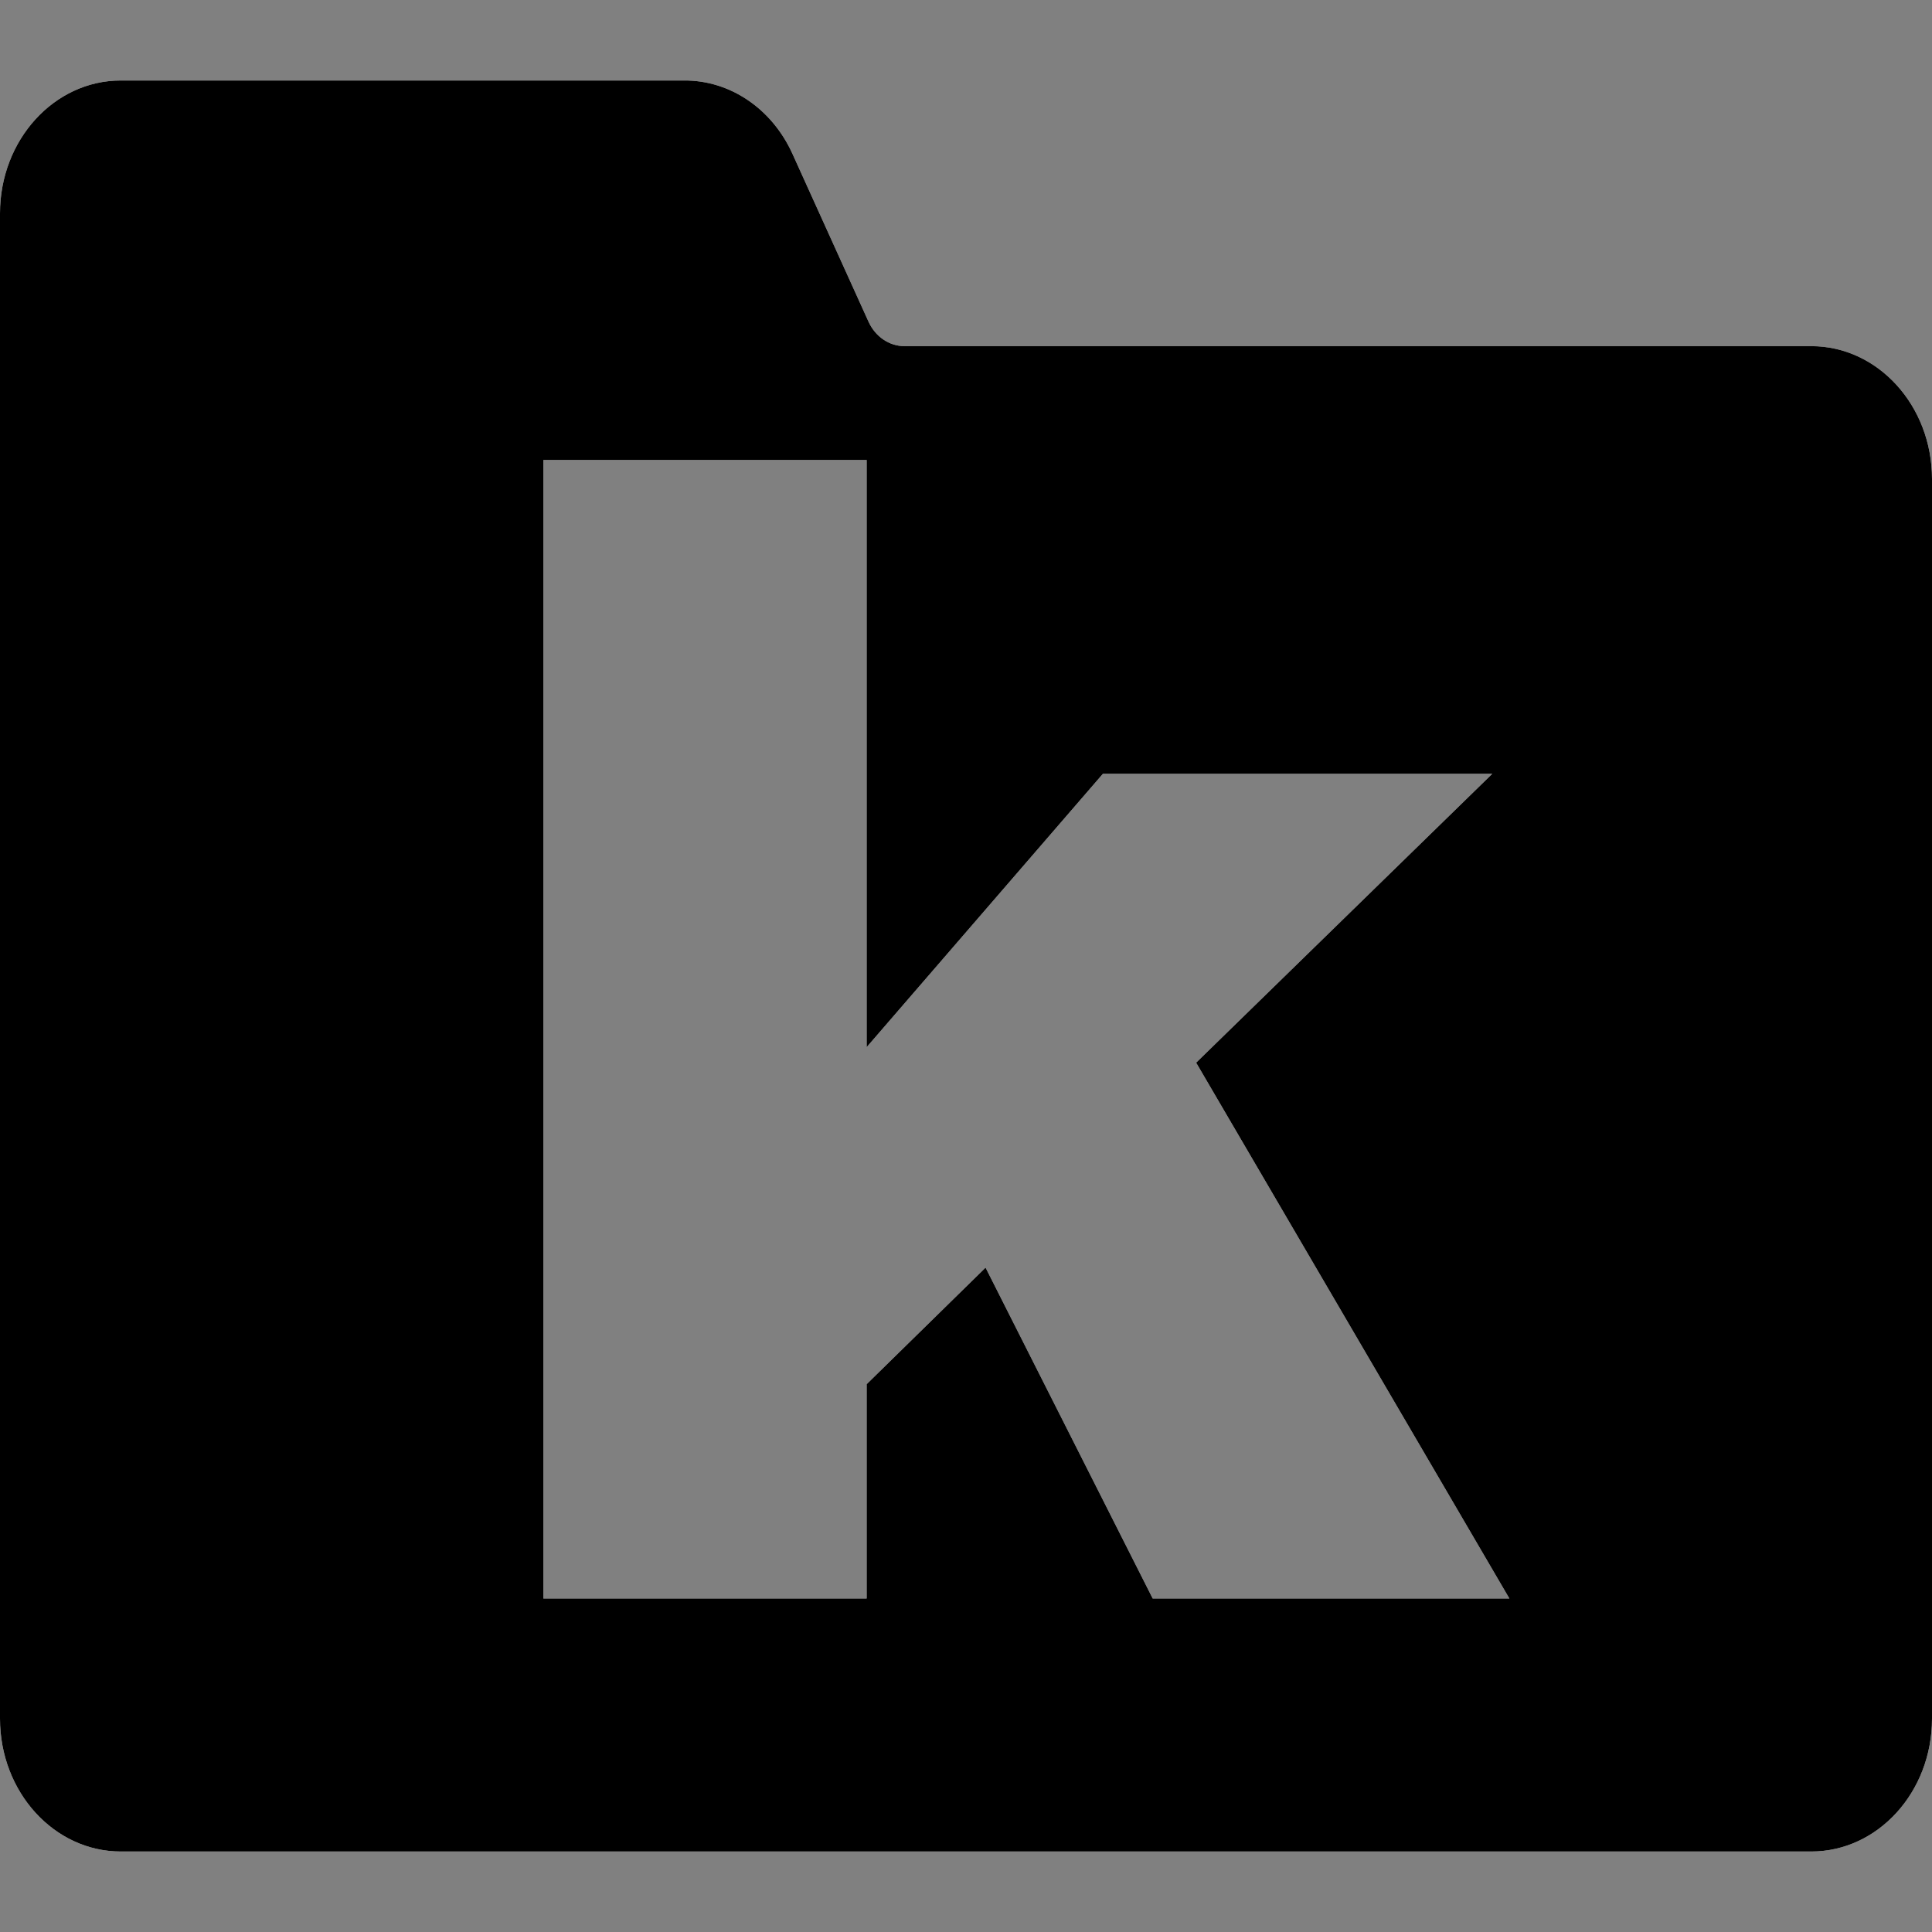 <svg width="24" height="24" viewBox="0 0 24 24" fill="none" xmlns="http://www.w3.org/2000/svg">
<rect x="0" y="0" width="24" height="24" fill="#808080" stroke="none"/>
<path d="M8.5 1C9.068 0.997 9.587 1.348 9.842 1.906L10.789 3.996C10.874 4.183 11.047 4.3 11.236 4.3H22.5C23.328 4.3 24 5.039 24 5.95V21.35C24 22.261 23.328 23 22.5 23H1.5C0.672 23 0 22.261 0 21.35V2.65C0 1.739 0.672 1 1.5 1H8.5ZM10.766 5.714H6.75V19.857H10.766V17.195L12.243 15.747L14.319 19.857H18.75L14.859 13.201L18.538 9.612H13.701L10.766 13.008V5.714Z" fill="white"/>
<path d="M8.5 1C9.068 0.997 9.587 1.348 9.842 1.906L10.789 3.996C10.874 4.183 11.047 4.3 11.236 4.3H22.5C23.328 4.3 24 5.039 24 5.95V21.35C24 22.261 23.328 23 22.5 23H1.5C0.672 23 0 22.261 0 21.35V2.65C0 1.739 0.672 1 1.5 1H8.5ZM10.766 5.714H6.75V19.857H10.766V17.195L12.243 15.747L14.319 19.857H18.75L14.859 13.201L18.538 9.612H13.701L10.766 13.008V5.714Z" fill="black"/>
</svg>
